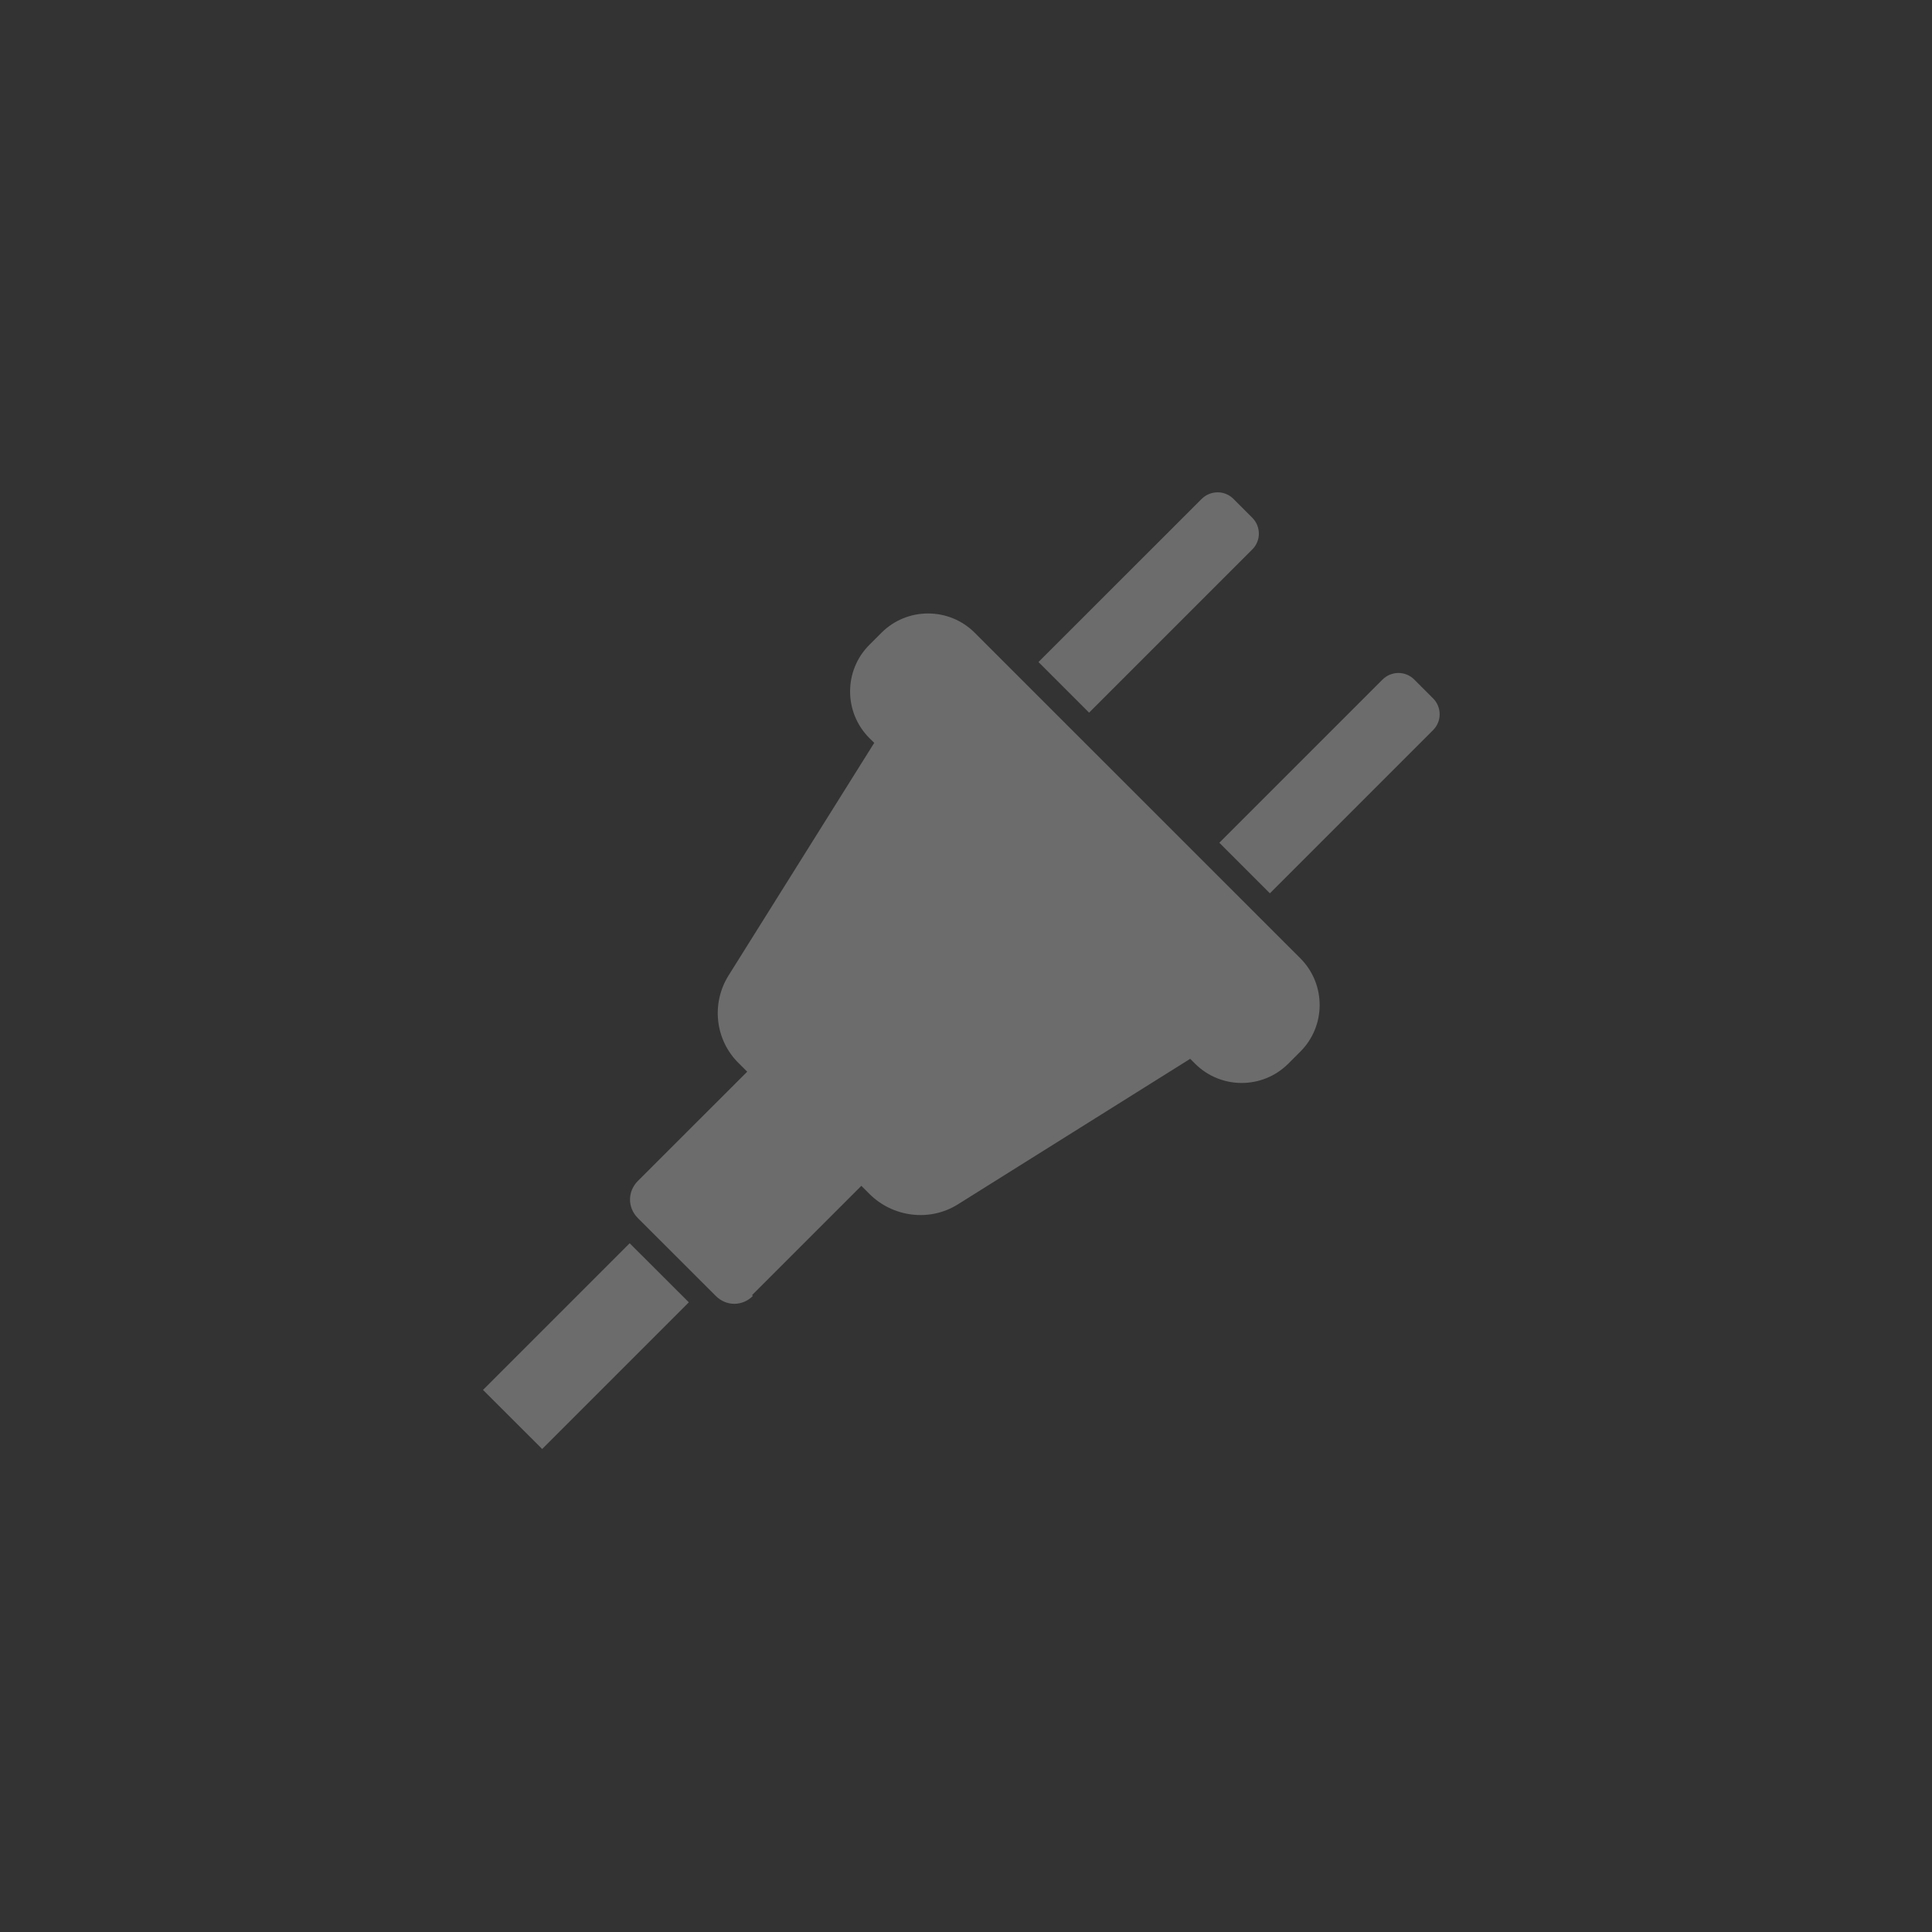 <svg width="24" height="24" viewBox="0 0 24 24" fill="none" xmlns="http://www.w3.org/2000/svg">
<rect x="0" y="0" width="24" height="24" fill="#333333" stroke="none"/>
<g opacity="0.32">
<path d="M17.802 9.07L15.775 11.097L15.147 10.469L17.174 8.442C17.28 8.336 17.456 8.329 17.569 8.442L17.802 8.675C17.908 8.781 17.915 8.957 17.802 9.07Z" fill="white" fill-opacity="0.87"/>
<path d="M15.556 6.826L13.529 8.853L12.9 8.224L14.927 6.198C15.033 6.092 15.21 6.085 15.323 6.198L15.556 6.431C15.662 6.537 15.669 6.713 15.556 6.826Z" fill="white" fill-opacity="0.87"/>
<path d="M9.342 16.089L10.7 14.731L10.8 14.831C11.09 15.121 11.549 15.181 11.899 14.961L14.785 13.153L14.845 13.213C15.165 13.533 15.684 13.533 16.004 13.213L16.154 13.063C16.473 12.744 16.473 12.225 16.154 11.905L12.108 7.86C11.789 7.541 11.269 7.541 10.95 7.86L10.8 8.01C10.48 8.33 10.48 8.849 10.8 9.169L10.86 9.228L9.052 12.115C8.832 12.464 8.882 12.924 9.182 13.213L9.282 13.313L7.923 14.671C7.794 14.801 7.794 15.001 7.923 15.131L8.892 16.099C9.022 16.229 9.222 16.229 9.352 16.099L9.342 16.089Z" fill="white" fill-opacity="0.87"/>
<path d="M6.735 18L8.557 16.178L7.822 15.444L6 17.266L6.735 18Z" fill="white" fill-opacity="0.87"/>
</g>
</svg>
